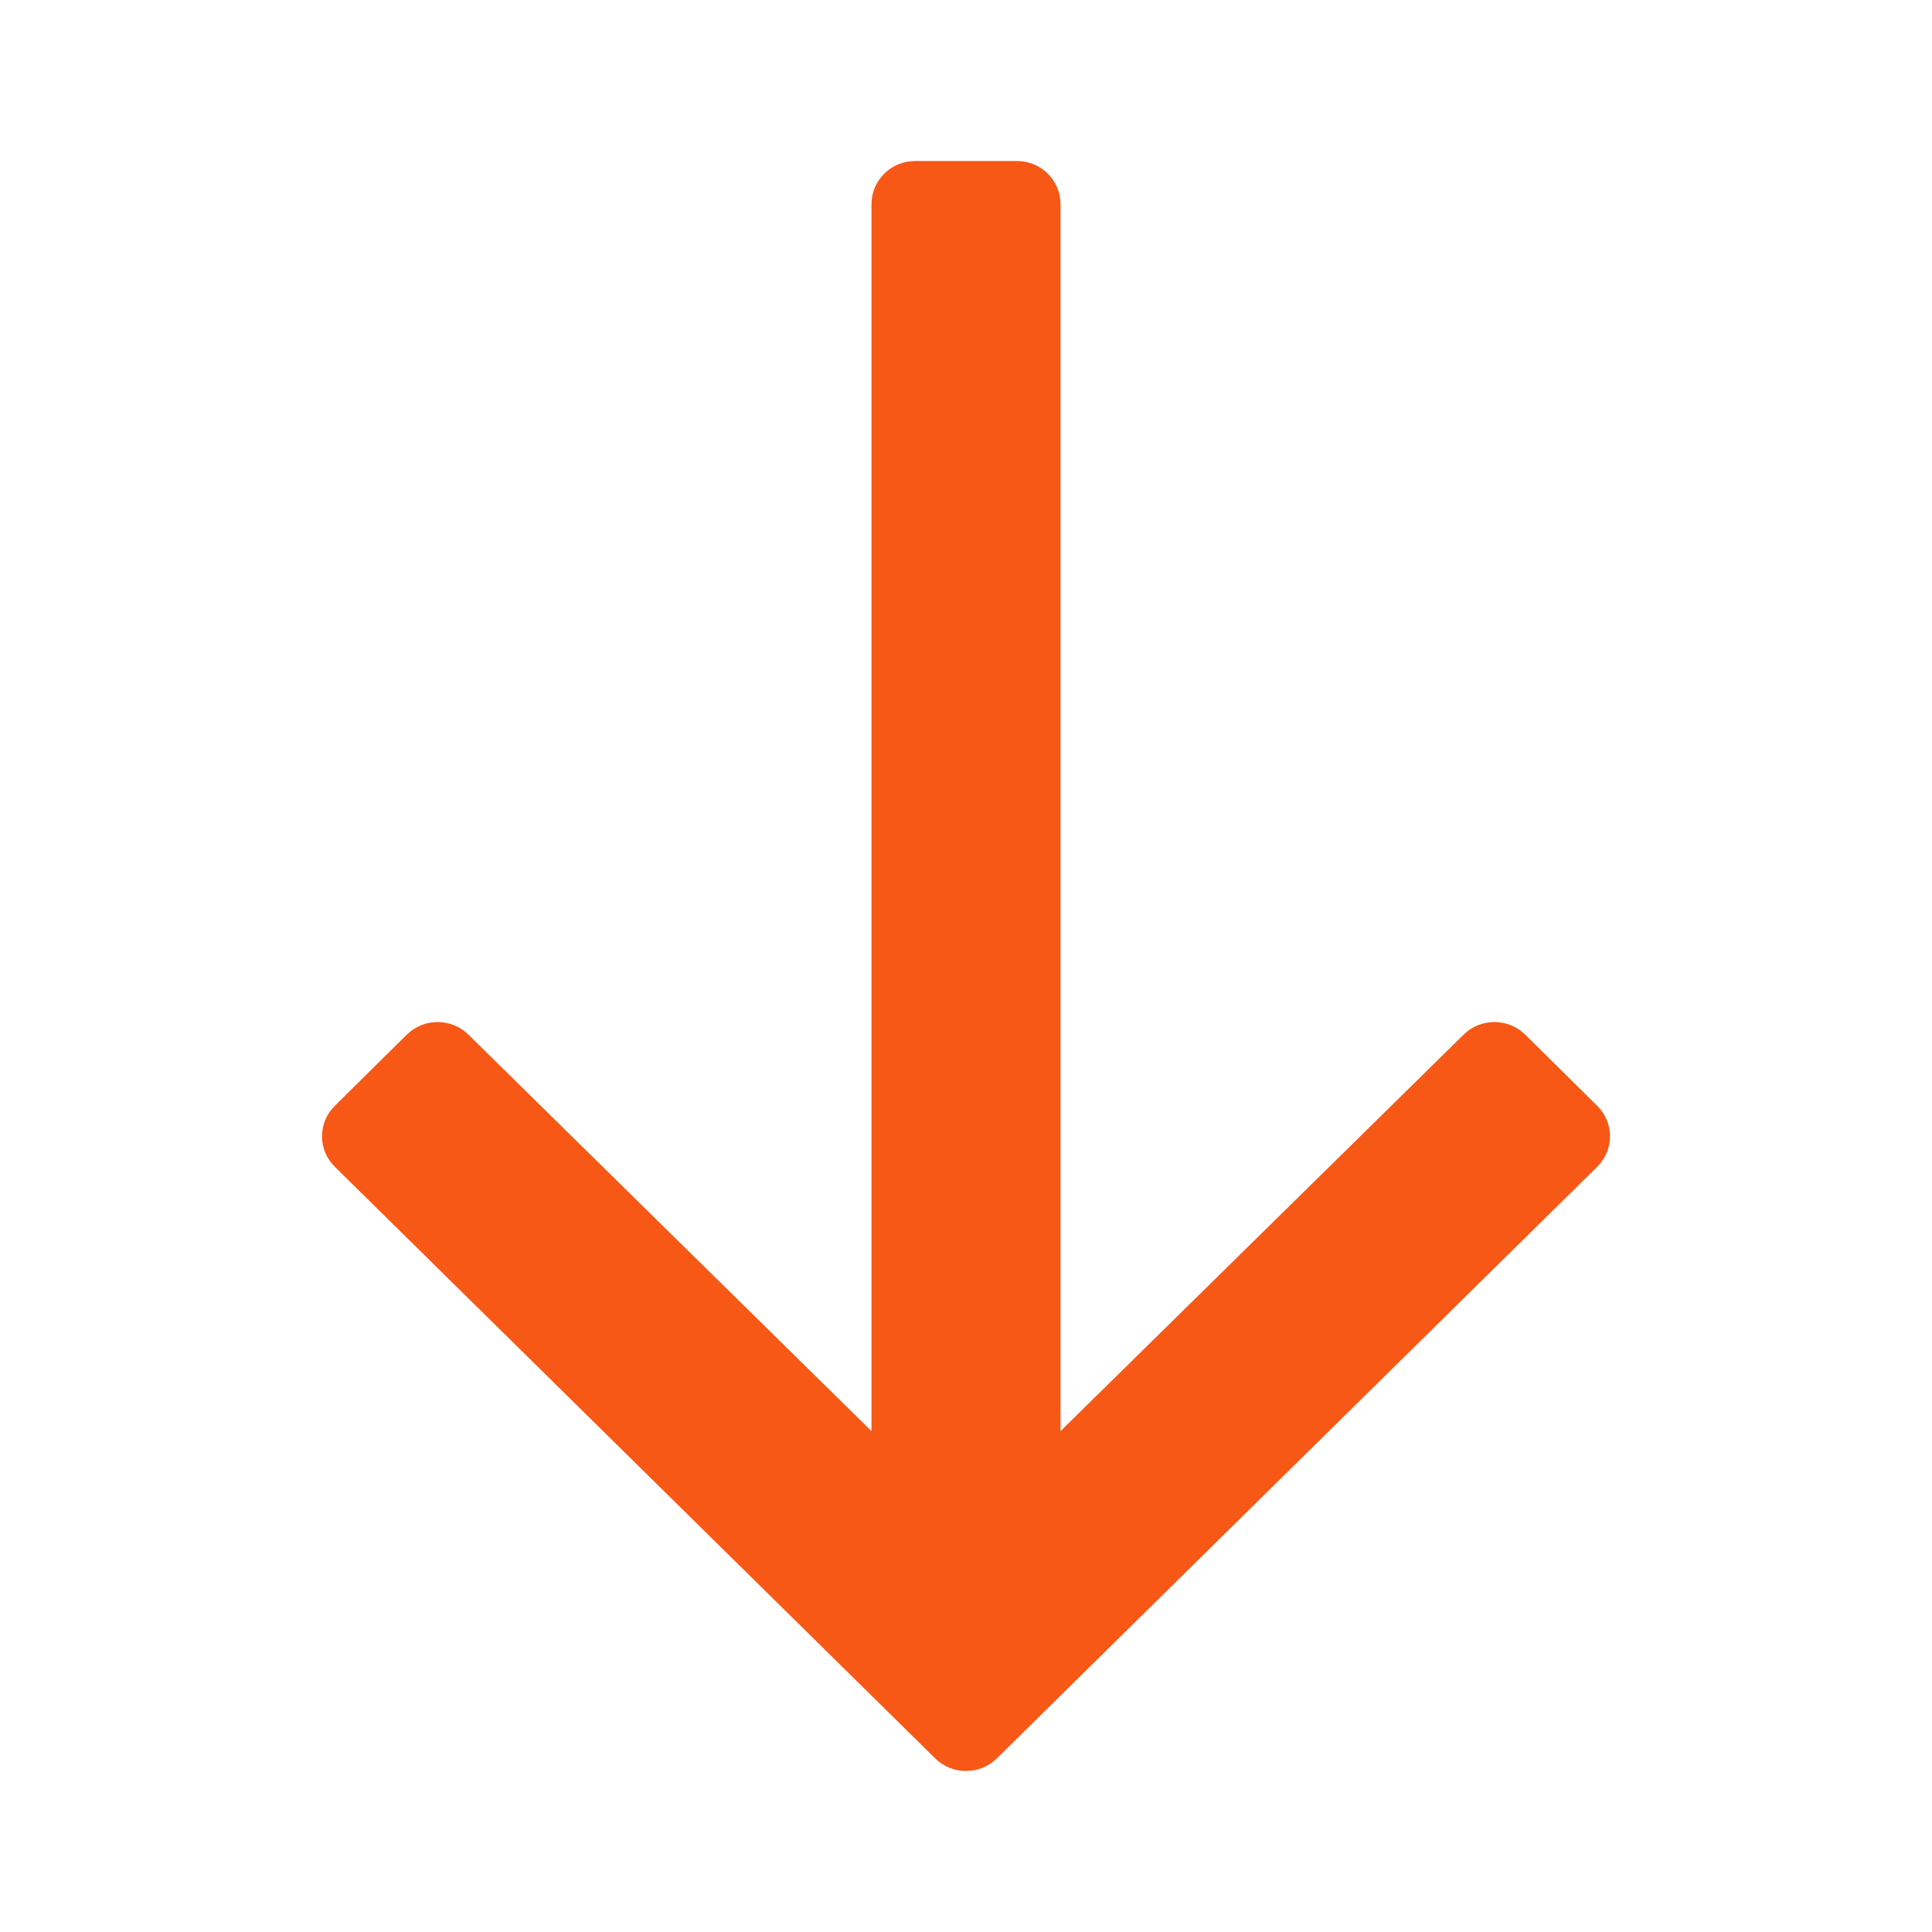 <?xml version="1.0" encoding="UTF-8"?>
<svg width="24px" height="24px" viewBox="0 0 24 24" version="1.1" xmlns="http://www.w3.org/2000/svg" xmlns:xlink="http://www.w3.org/1999/xlink">
    <!-- Generator: Sketch 55.2 (78181) - https://sketchapp.com -->
    <title>Icon / Arrow / Down</title>
    <desc>Created with Sketch.</desc>
    <g id="Icon-/-Arrow-/-Down" stroke="none" stroke-width="1" fill="none" fill-rule="evenodd">
        <path d="M4.159,10.263 L5.053,11.147 C5.265,11.356 5.608,11.356 5.819,11.147 L10.826,6.222 L10.826,21.464 C10.826,21.76 11.068,22 11.368,22 L12.632,22 C12.932,22 13.174,21.76 13.174,21.464 L13.174,6.222 L18.181,11.147 C18.392,11.356 18.735,11.356 18.947,11.147 L19.841,10.263 C20.053,10.054 20.053,9.715 19.841,9.506 L12.383,2.157 C12.172,1.948 11.828,1.948 11.617,2.157 L4.159,9.506 C3.947,9.715 3.947,10.054 4.159,10.263 Z" id="Arrow" fill="#F75816" fill-rule="nonzero" transform="translate(12, 12) scale(1, -1) translate(-12, -12) "></path>
    </g>
</svg>